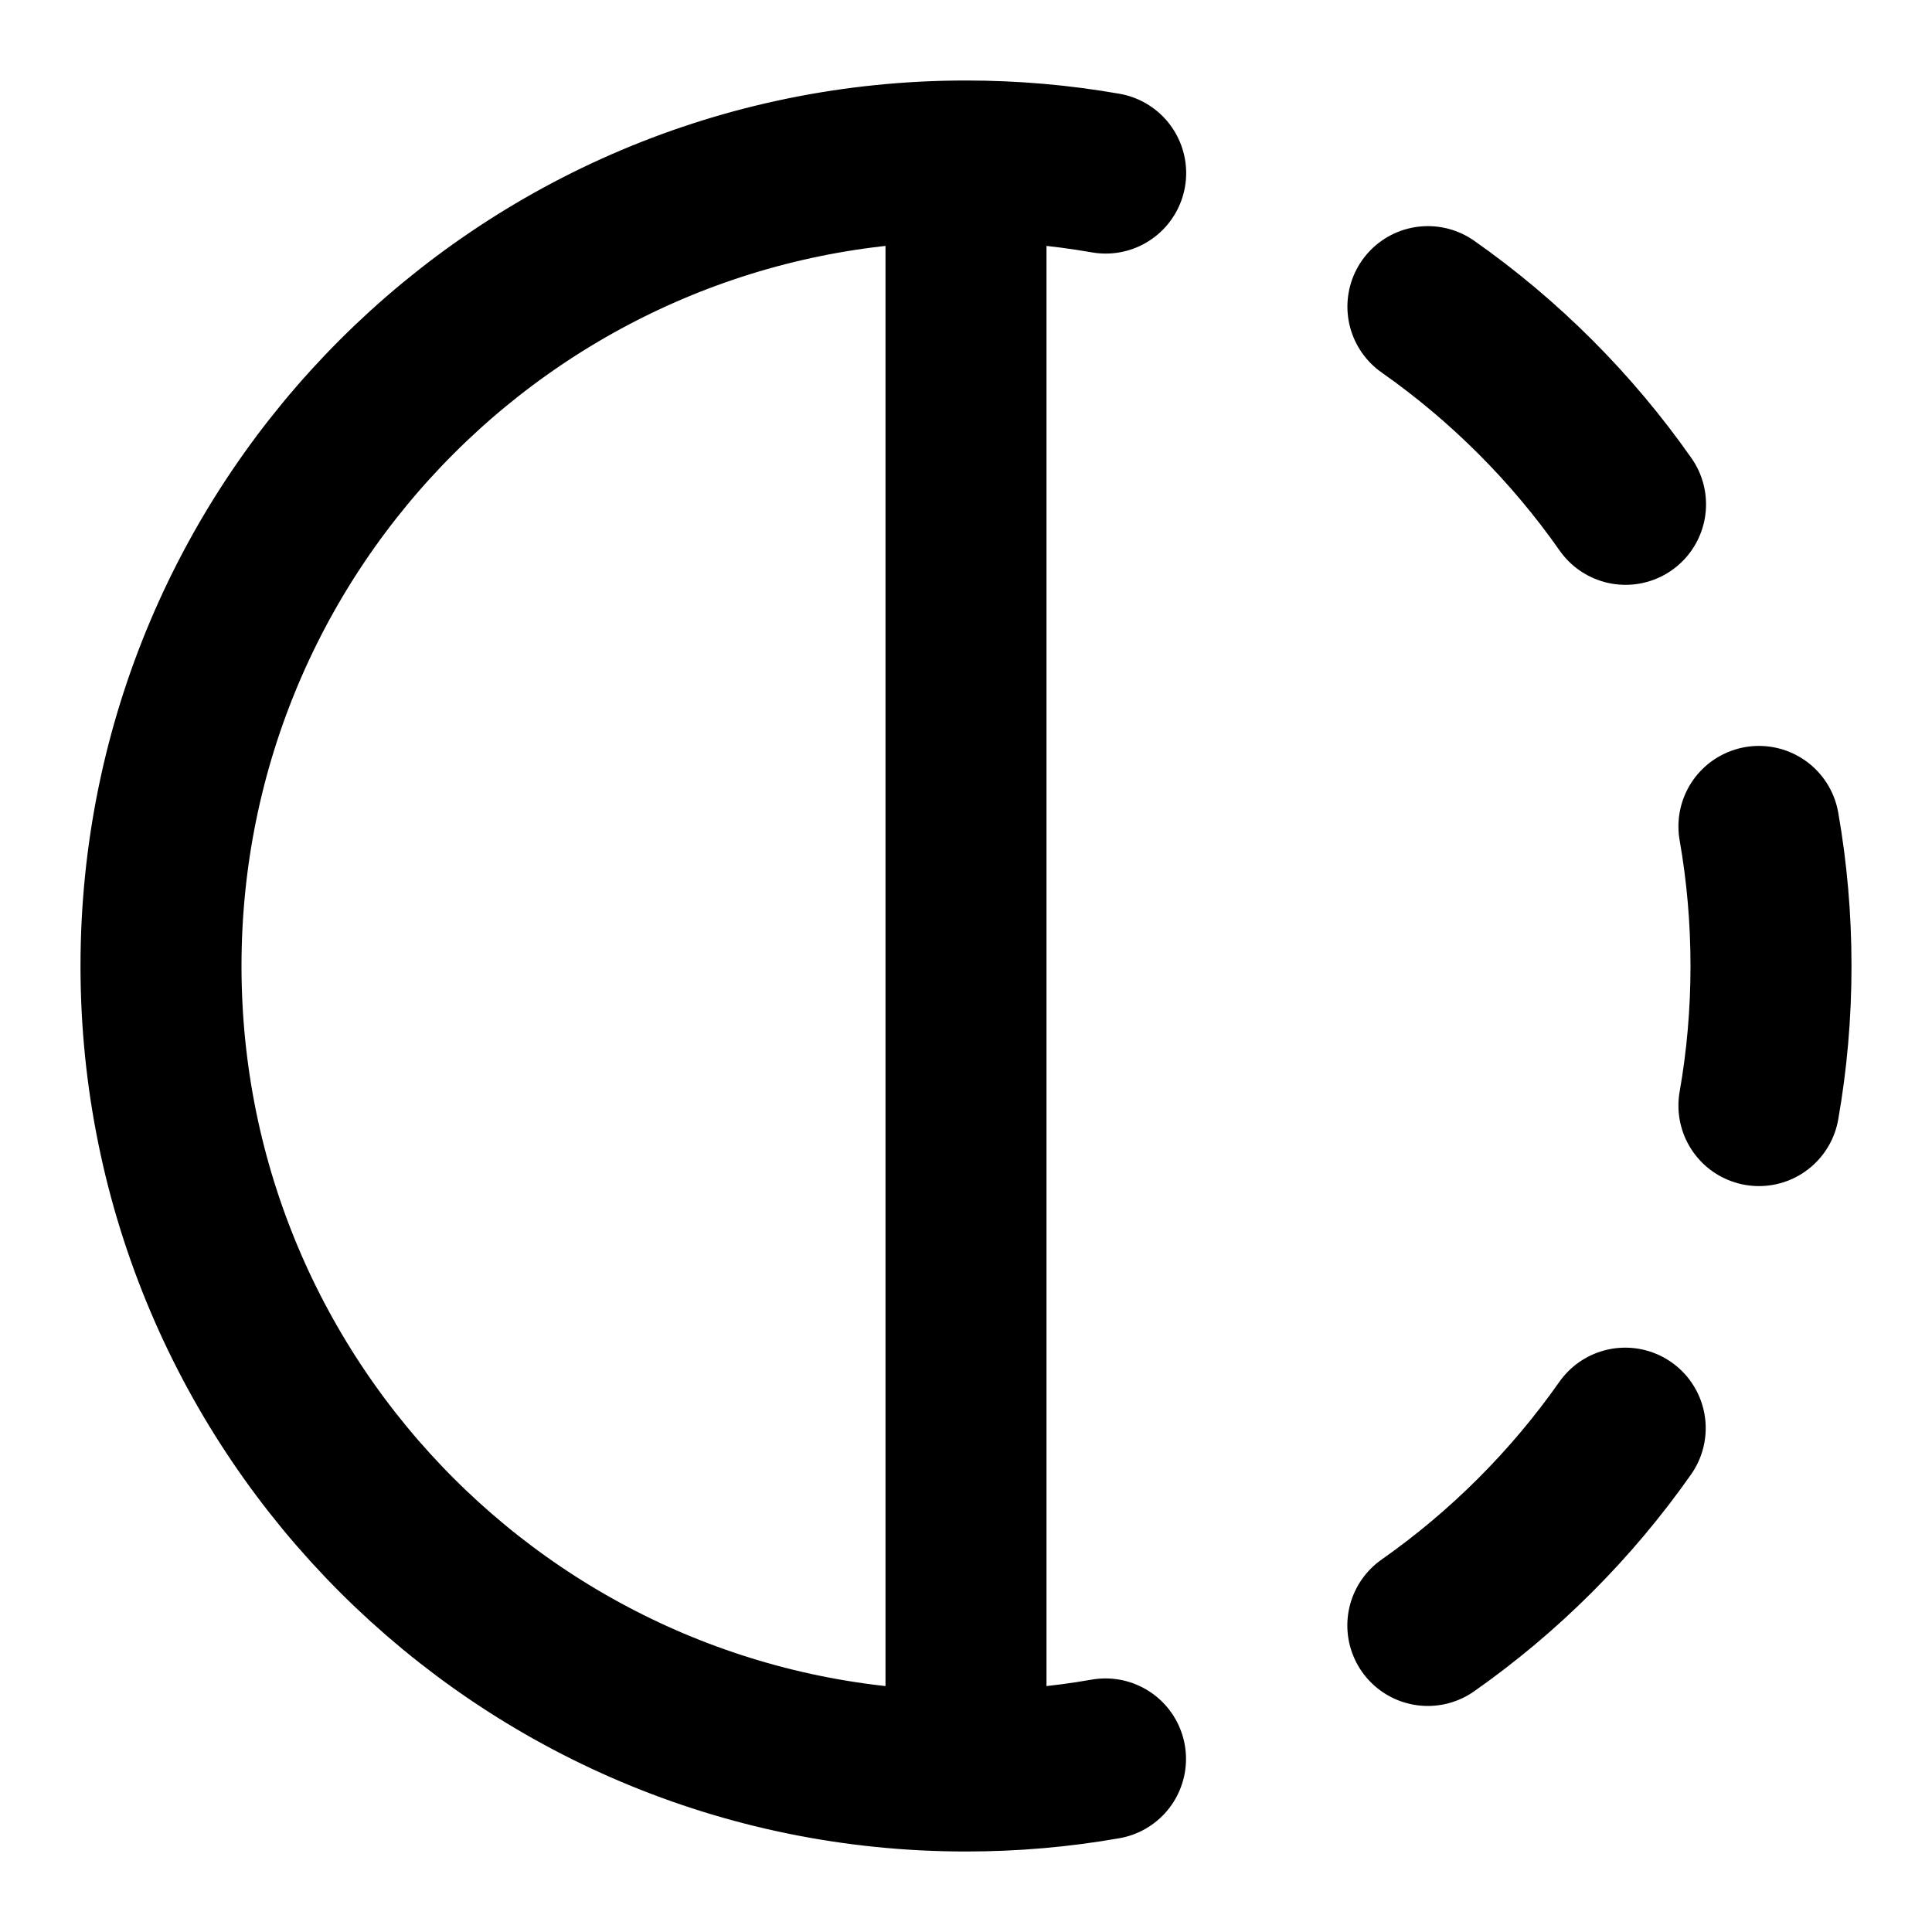 <svg xmlns="http://www.w3.org/2000/svg" fill="none" stroke="currentColor" stroke-width="2" viewBox="0 0 24 24">
    <path d="M12 2C12.592 2 13.171 2.051 13.735 2.15M12 2C6.477 2 2 6.477 2 12C2 17.523 6.477 22 12 22M12 2V22M17.738 3.809C18.692 4.479 19.524 5.311 20.193 6.265M21.85 10.266C21.949 10.829 22 11.409 22 12C22 12.591 21.949 13.171 21.85 13.734M20.189 17.741C19.52 18.693 18.69 19.523 17.737 20.192M13.733 21.85C13.17 21.949 12.591 22 12 22" stroke-linecap="round" stroke-linejoin="round"/>
</svg>
